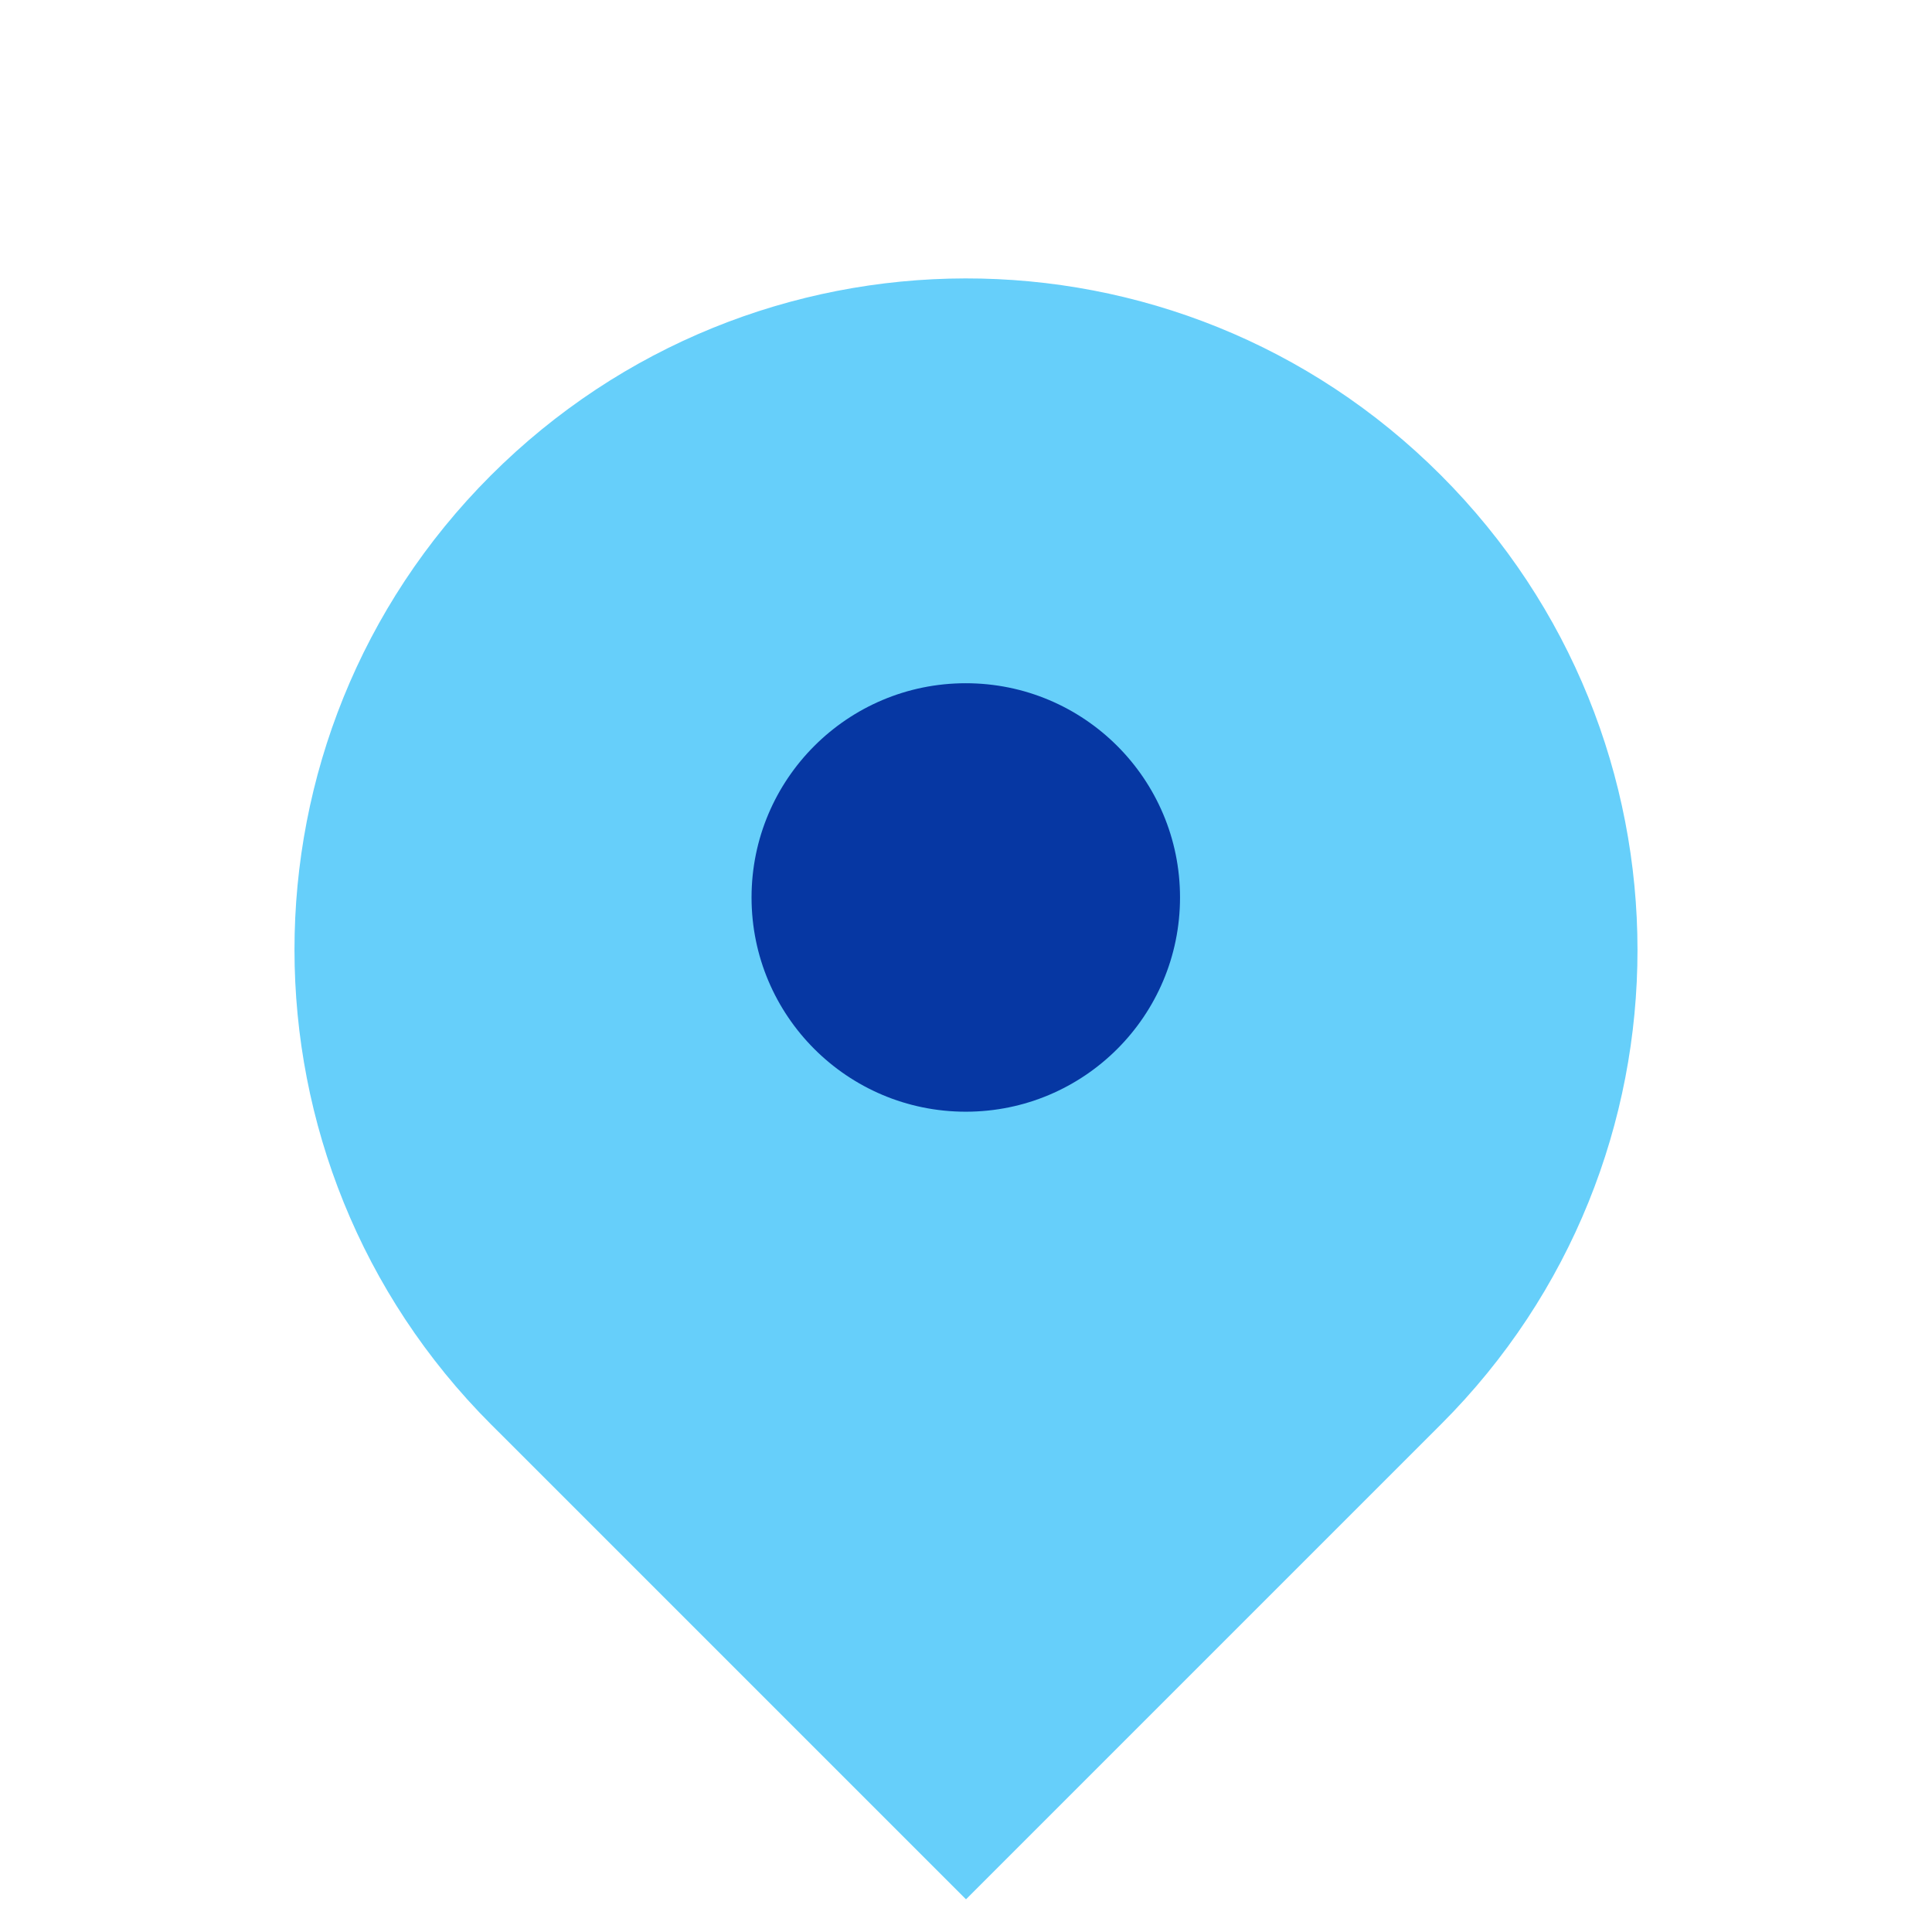 <svg width="36" height="36" viewBox="0 0 36 36" fill="none" xmlns="http://www.w3.org/2000/svg">
<path d="M9.389 26.78C9.316 26.708 9.226 26.617 9.153 26.545C4.269 21.66 4.265 13.74 9.144 8.861C14.024 3.981 21.944 3.949 26.846 8.852C31.731 13.736 31.735 21.656 26.855 26.536L18 35.391L9.371 26.762L9.389 26.78Z" fill="#66CFFA"/>
<circle cx="17.996" cy="16.723" r="3.992" fill="#0637A3"/>
</svg>
